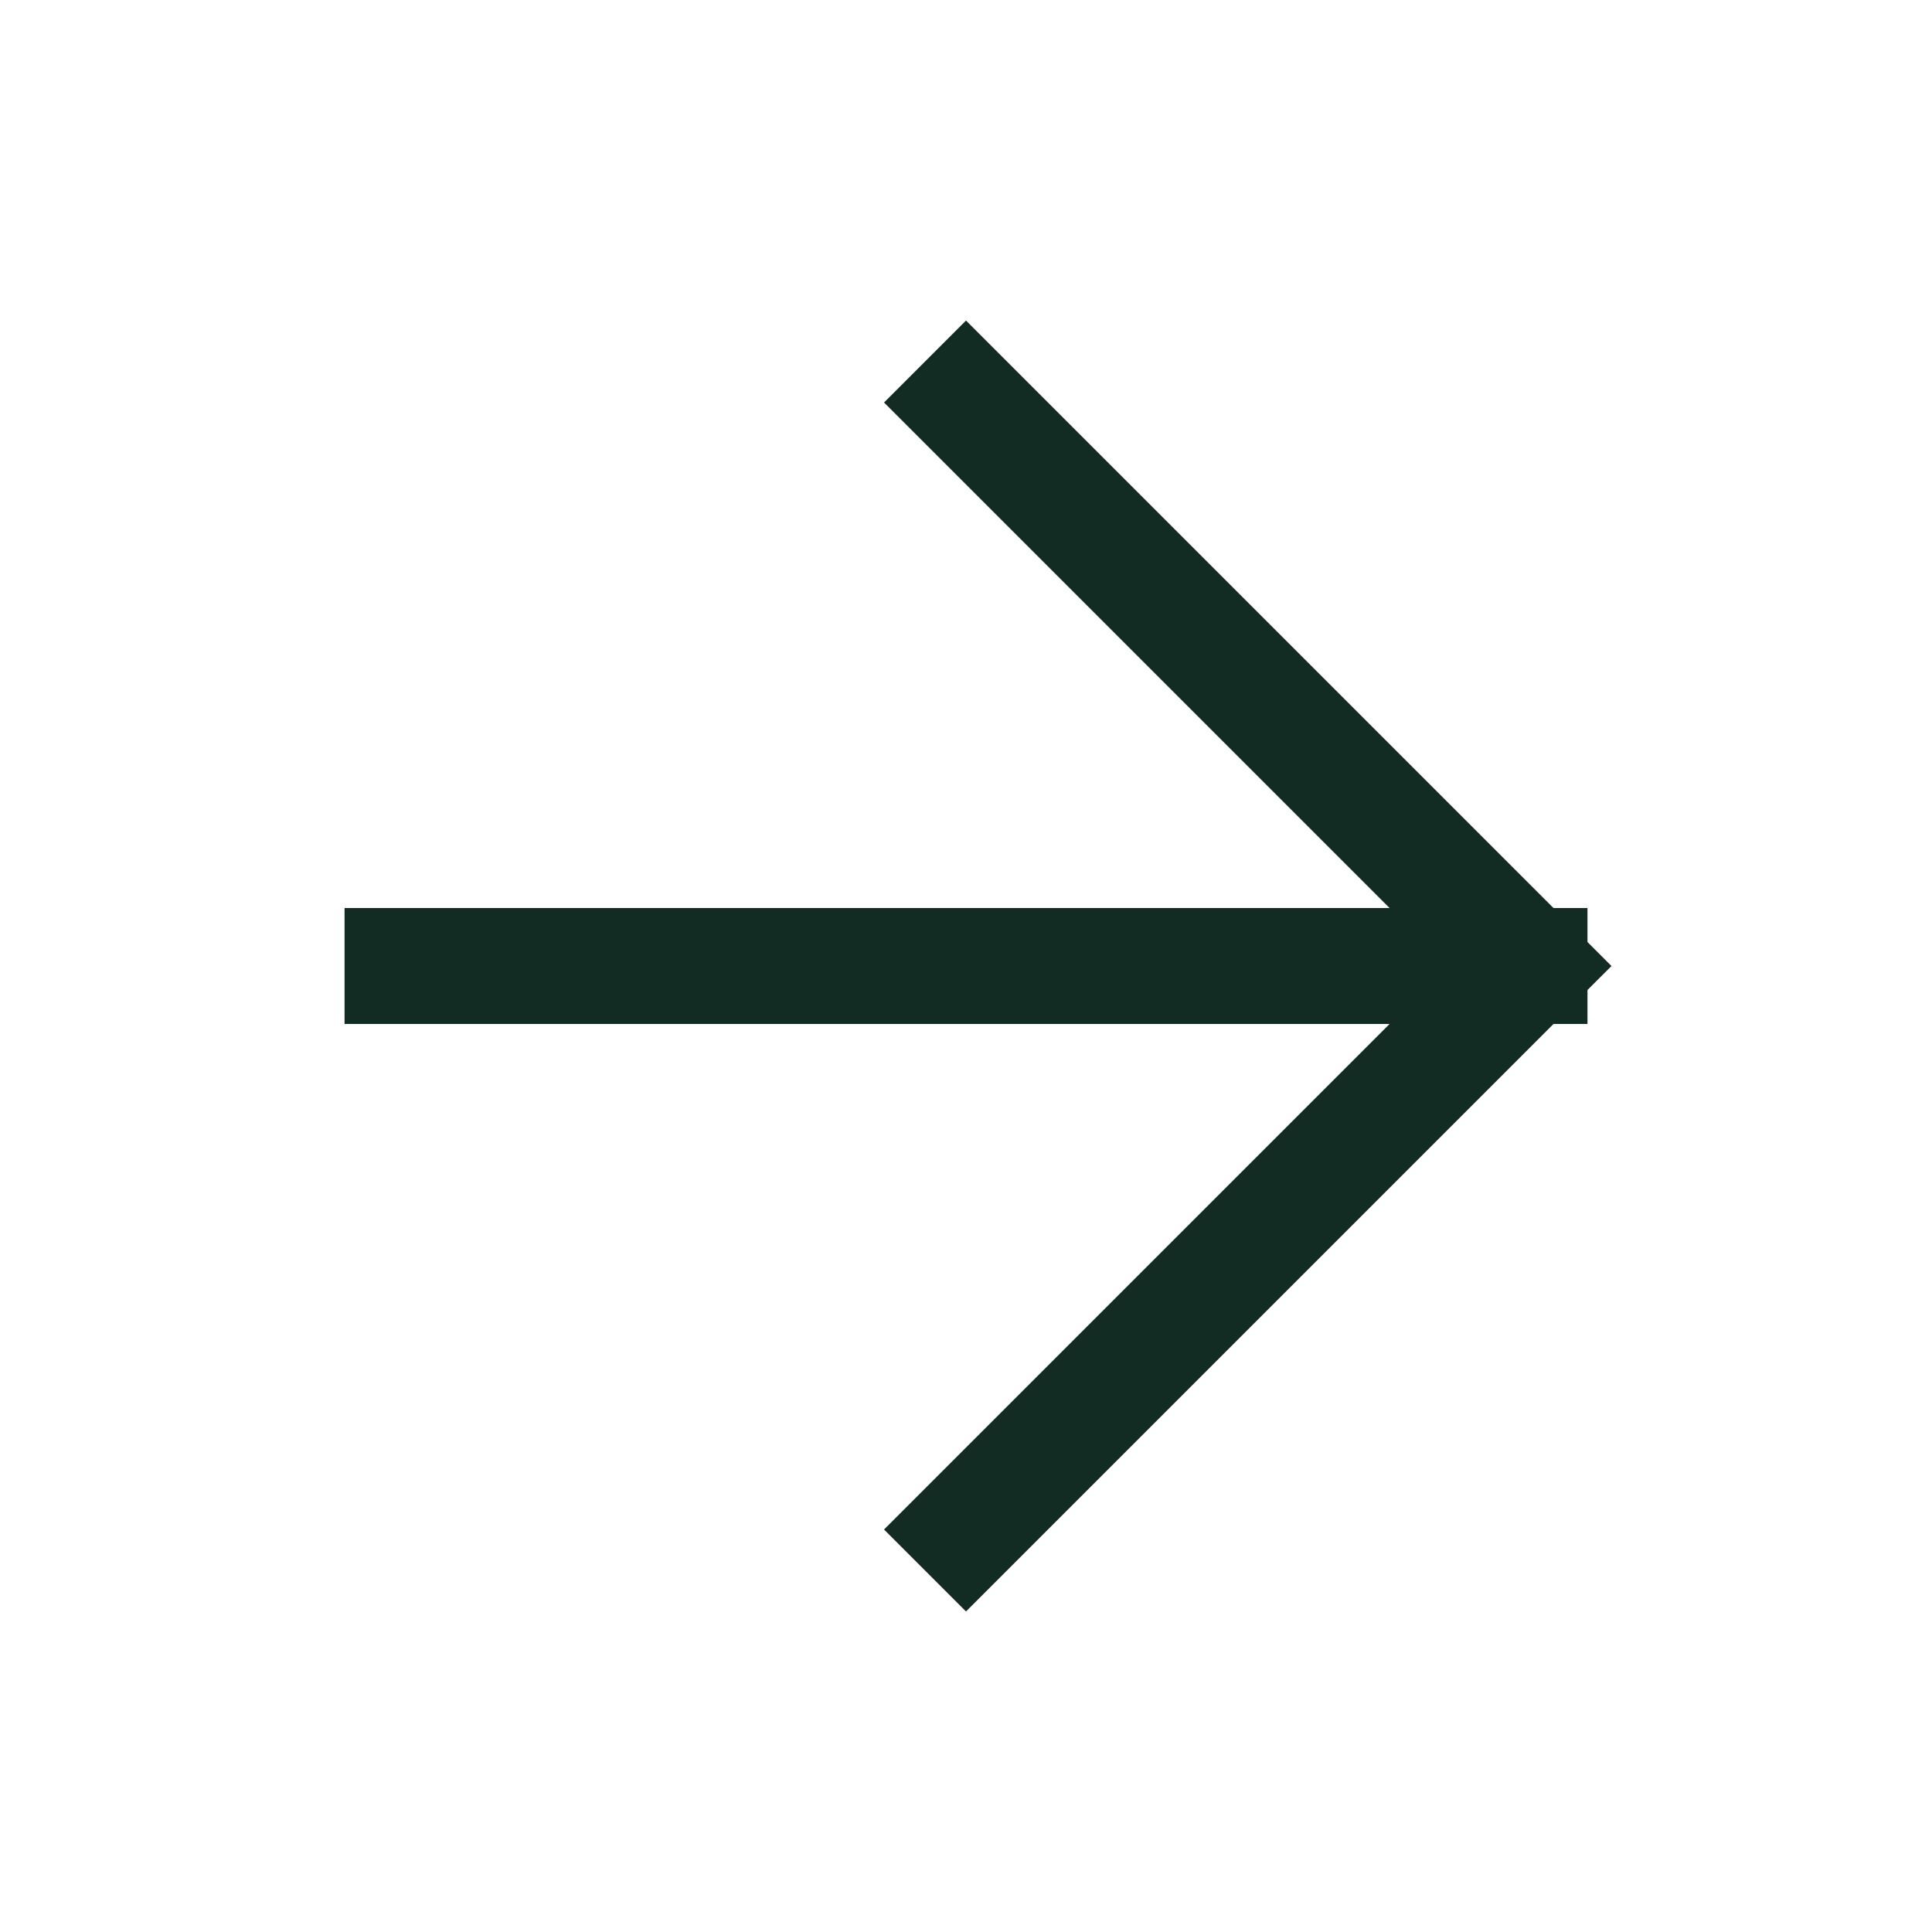 <svg width="100" height="100" viewBox="0 0 100 100" fill="none" xmlns="http://www.w3.org/2000/svg">
<path d="M20.834 50.001H79.167M79.167 50.001L50 20.834M79.167 50.001L50 79.167" stroke="#122C24" stroke-width="6" stroke-linecap="square" stroke-linejoin="bevel"/>
</svg>
